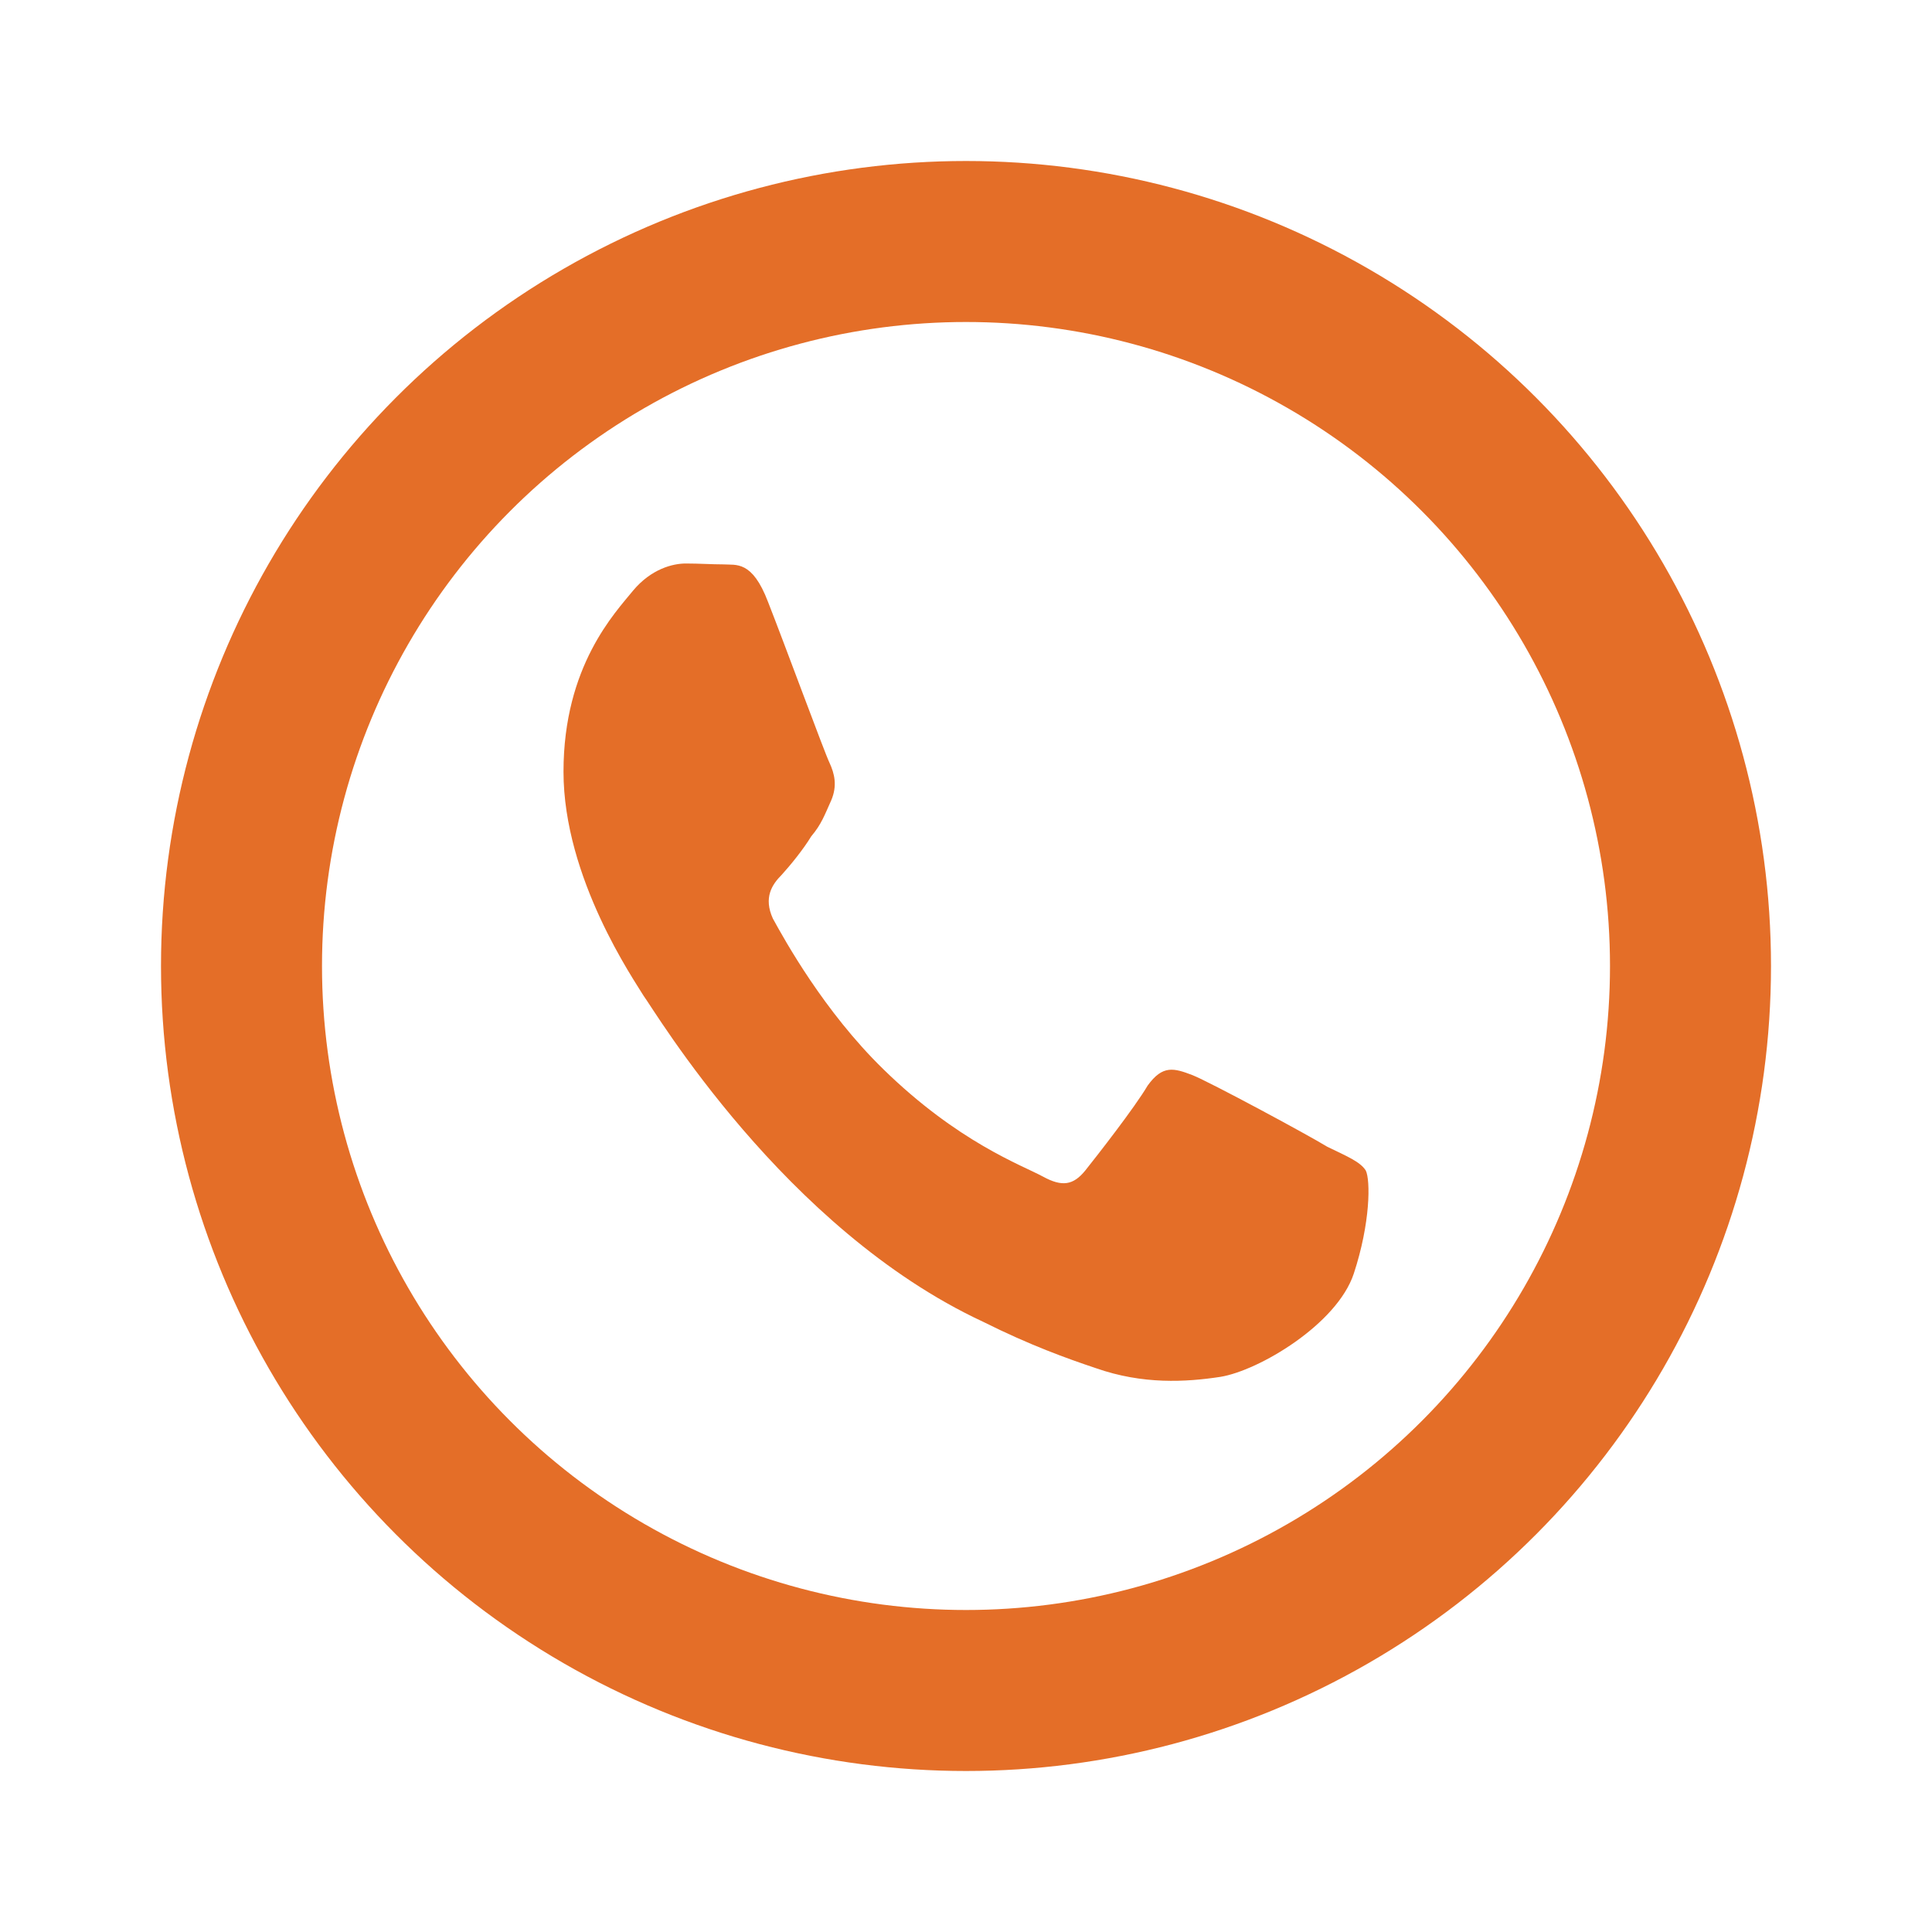 <svg width="24" height="24" viewBox="0 0 24 24" fill="none" xmlns="http://www.w3.org/2000/svg">
<circle cx="12" cy="12" r="9" stroke="#E46E28" stroke-width="2"/>
<path d="M7.864 7.337C8.092 7.065 8.36 7 8.519 7C8.687 7 8.846 7.011 8.985 7.011C9.144 7.022 9.343 6.957 9.541 7.478C9.75 8.01 10.246 9.357 10.305 9.477C10.365 9.607 10.405 9.759 10.325 9.944C10.246 10.118 10.206 10.238 10.077 10.39C9.978 10.553 9.819 10.748 9.71 10.868C9.591 10.987 9.482 11.15 9.601 11.411C9.75 11.682 10.236 12.562 10.97 13.279C11.903 14.192 12.697 14.475 12.956 14.616C13.194 14.746 13.333 14.724 13.482 14.54C13.621 14.366 14.097 13.757 14.256 13.486C14.444 13.225 14.584 13.269 14.812 13.355C15.03 13.442 16.241 14.094 16.489 14.246C16.737 14.366 16.896 14.431 16.966 14.54C17.025 14.659 17.025 15.191 16.817 15.822C16.608 16.452 15.636 17.027 15.159 17.104C14.732 17.169 14.196 17.201 13.611 16.995C13.253 16.875 12.797 16.712 12.211 16.419C9.74 15.268 8.132 12.552 7.993 12.367C7.883 12.182 7 10.911 7 9.586C7 8.271 7.645 7.608 7.864 7.337Z" fill="#E46E28"/>
</svg>
